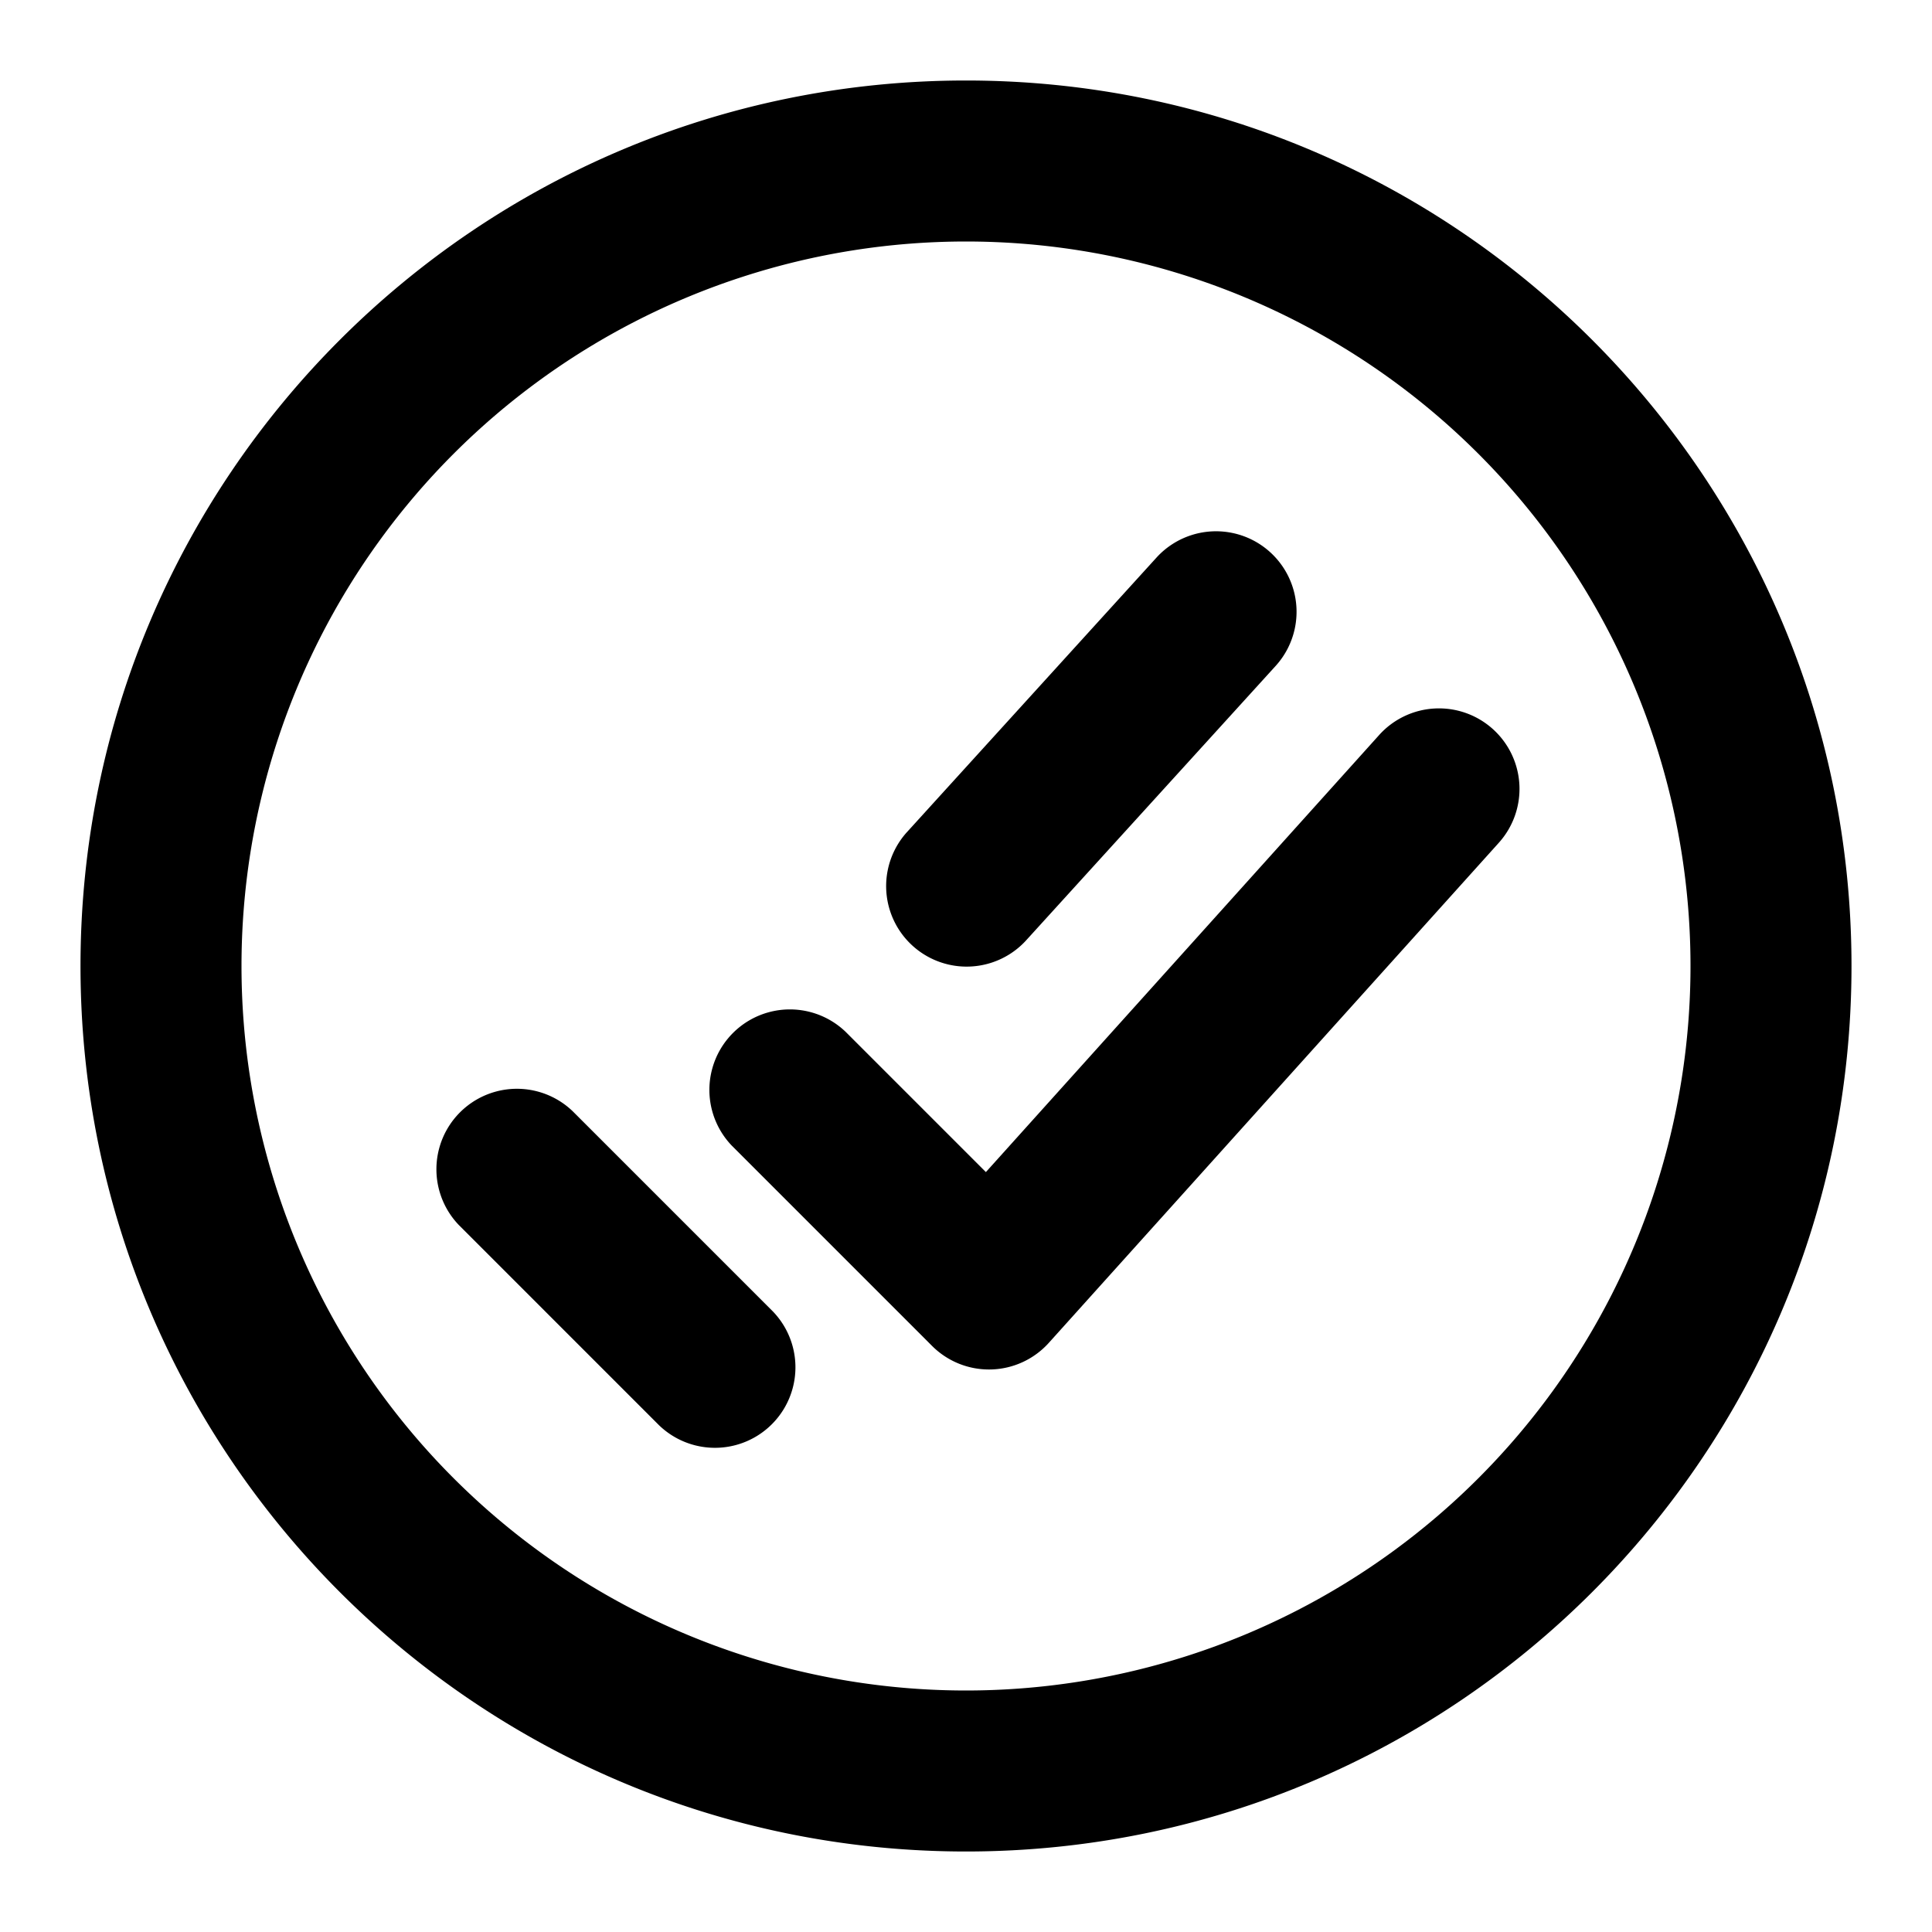 <svg width="24" height="24" xmlns="http://www.w3.org/2000/svg"><path d="M15.846 8.273a1 1 0 1 0-1.48-1.346l-3.106 3.417a1 1 0 0 0 1.48 1.345l3.106-3.416ZM7.116 13.806a1 1 0 0 0-1.414 1.414l2.485 2.485A1 1 0 0 0 9.6 16.29l-2.485-2.485Z" /><path d="M18.545 9.057a1 1 0 0 1 .074 1.412l-5.59 6.212a1 1 0 0 1-1.451.038l-2.485-2.485a1 1 0 0 1 1.414-1.414l1.74 1.74 4.885-5.429a1 1 0 0 1 1.413-.074Z" /><path fill-rule="evenodd" clip-rule="evenodd" d="M23 12c0 6.075-4.925 11-11 11S1 18.075 1 12 5.925 1 12 1s11 4.925 11 11Zm-2 0a9 9 0 1 1-18 0 9 9 0 0 1 18 0Z"/></svg>